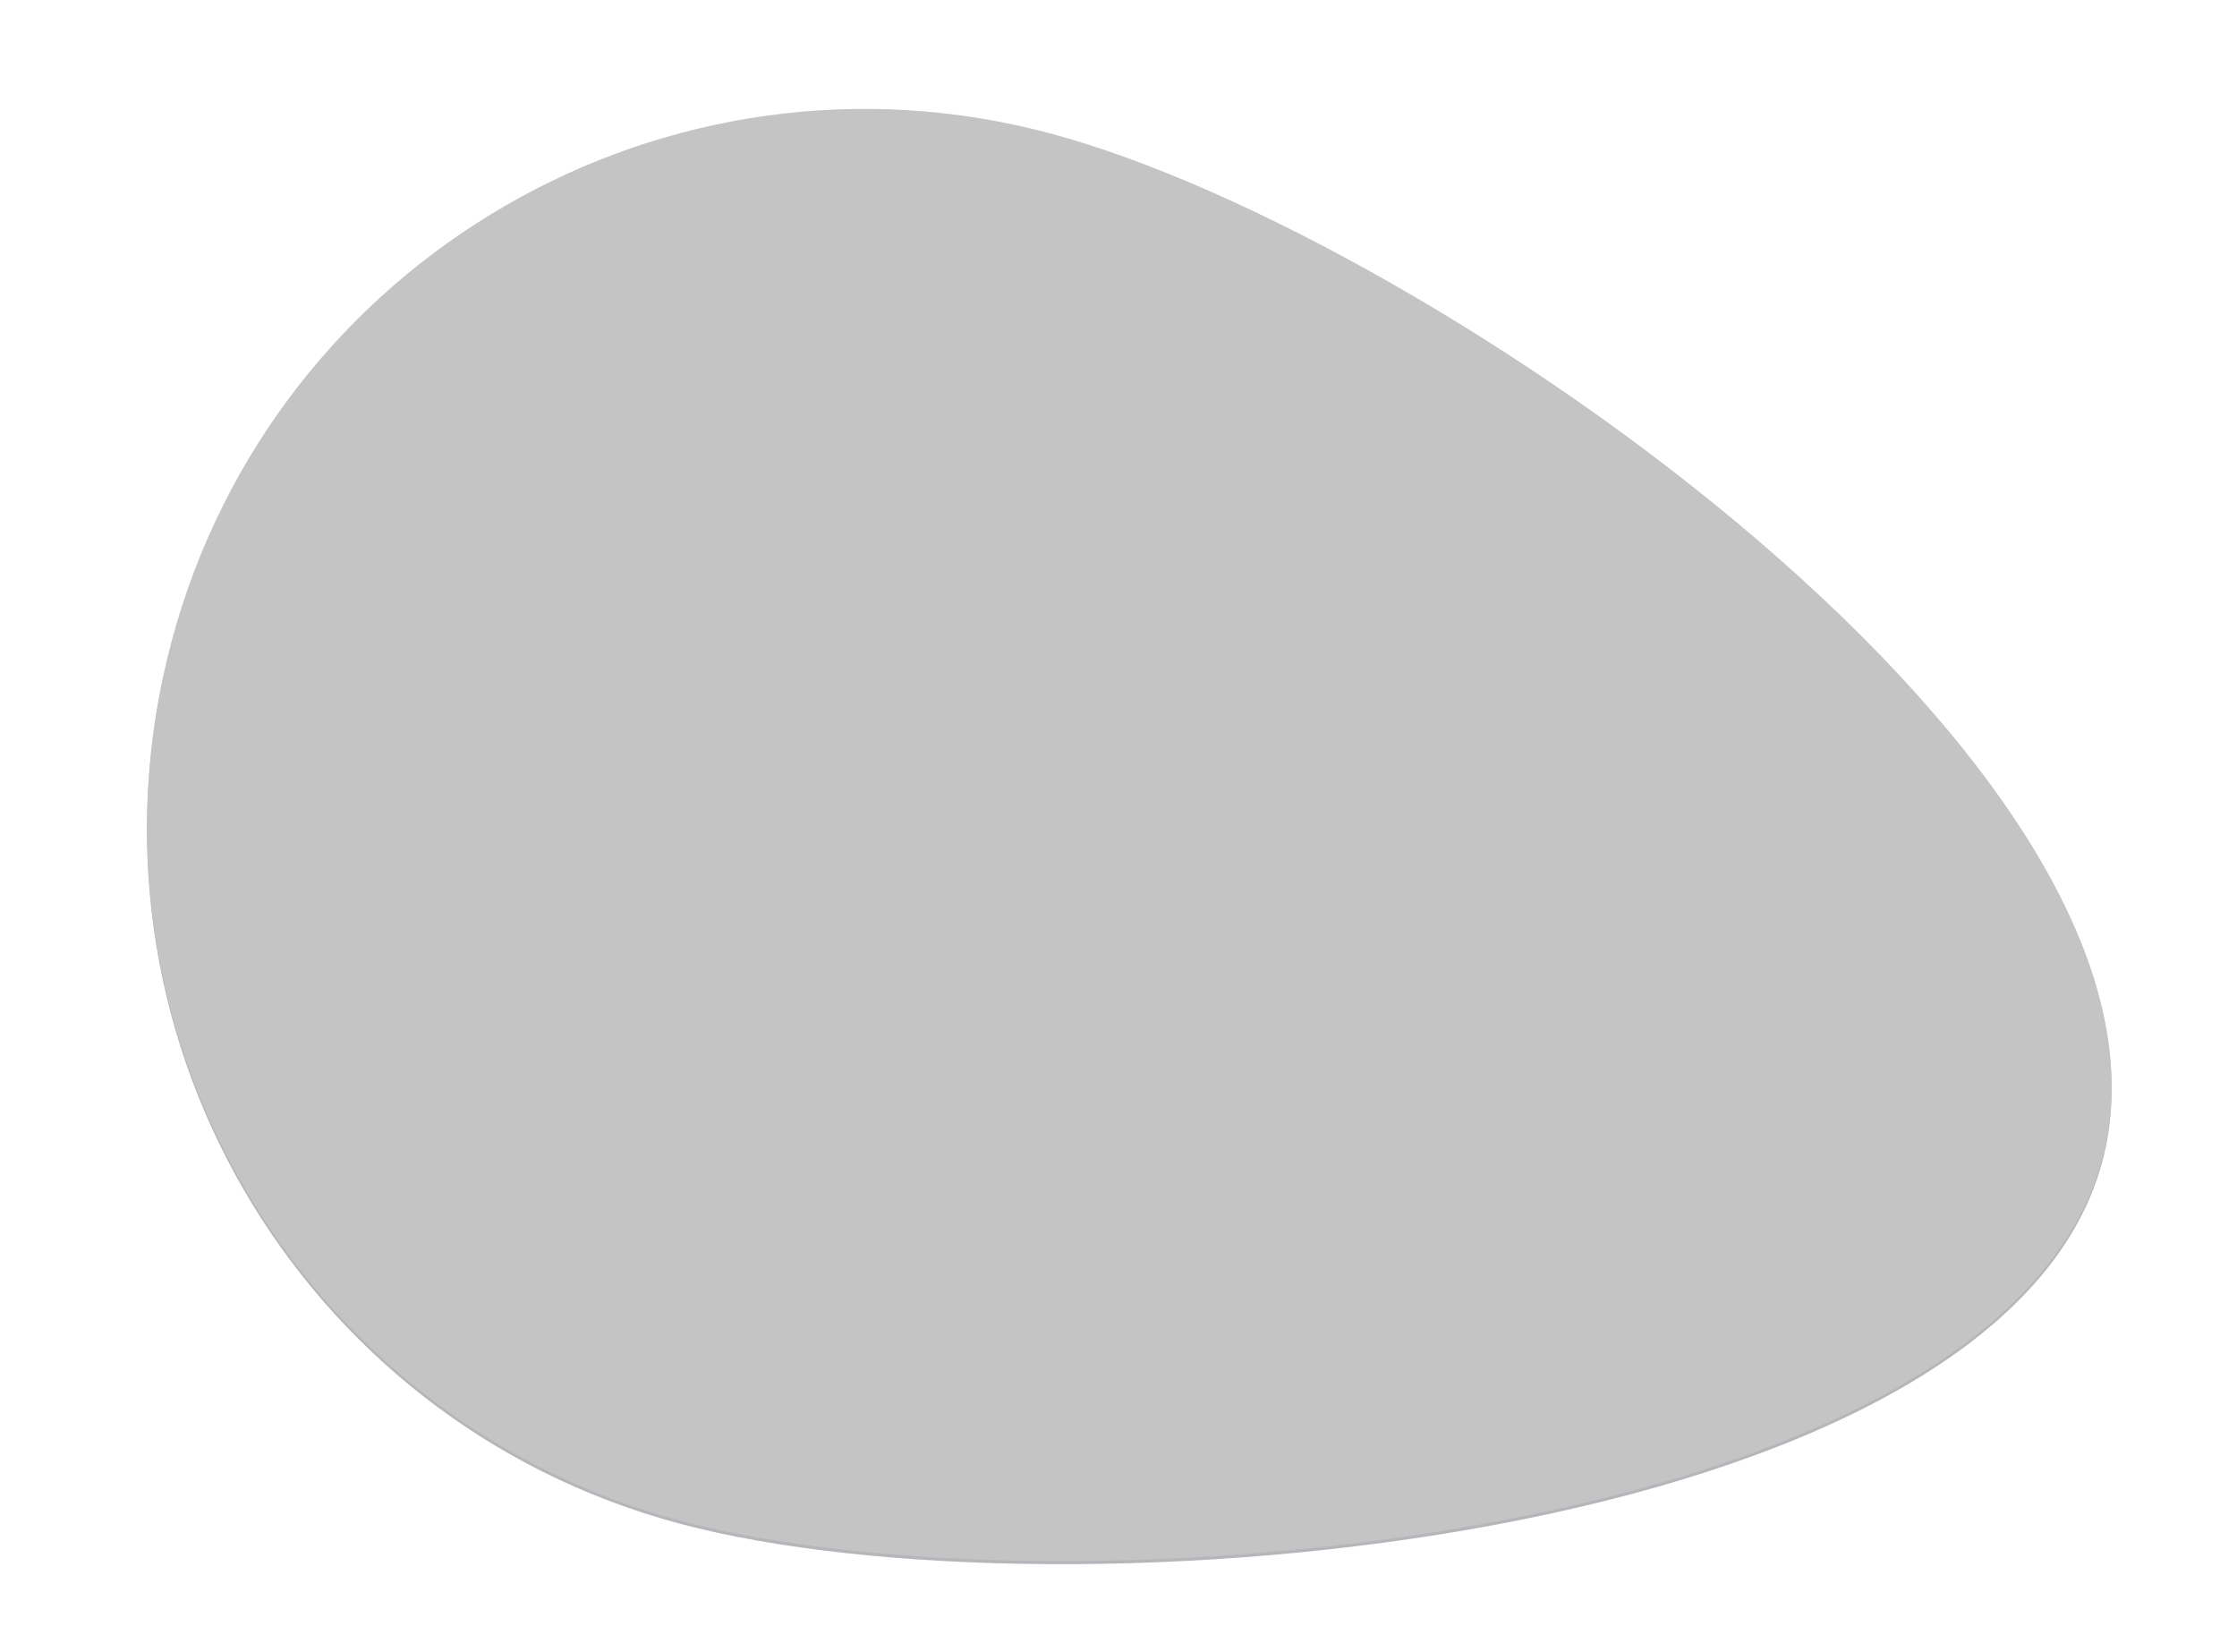 <svg width="493" height="364" viewBox="0 0 493 364" fill="none" xmlns="http://www.w3.org/2000/svg">
<path d="M463.316 255.982C440.703 340.374 234.077 358.334 149.685 335.721C65.293 313.108 15.211 226.363 37.824 141.971C60.436 57.579 147.181 7.497 231.573 30.11C315.965 52.723 485.929 171.59 463.316 255.982Z" fill="#090B1A" fill-opacity="0.3"/>
<path d="M463.316 255.301C440.703 339.693 234.077 357.653 149.685 335.04C65.293 312.427 15.211 225.682 37.824 141.29C60.436 56.898 147.181 6.816 231.573 29.429C315.965 52.042 485.929 170.909 463.316 255.301Z" fill="#C4C4C4"/>
</svg>
